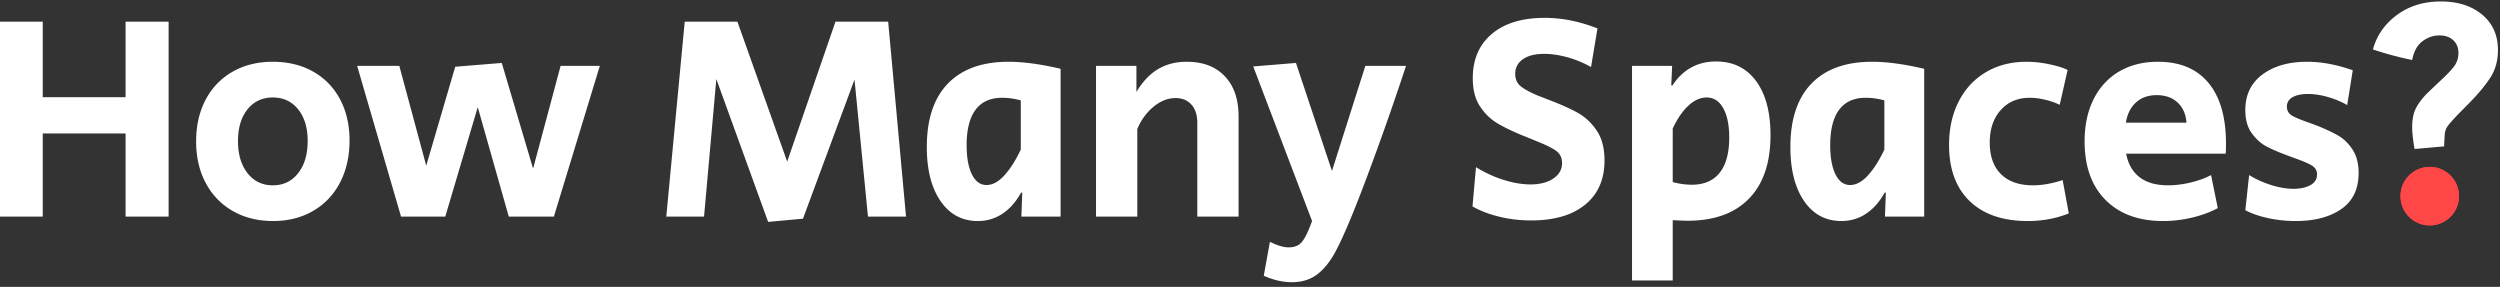 <svg xmlns="http://www.w3.org/2000/svg" viewBox="0 0 854 98"><rect x="0" y="0" width="854" height="98" fill="#333333" stroke="none"/><g fill="none" fill-rule="evenodd"><g fill="#FFF" fill-rule="nonzero"><path d="M0 7.4h14.6v25.8h28.3V7.4h14.7V74H42.9V45.6H14.6V74H0zM93.3 75.5c-5.2 0-9.783-1.133-13.75-3.4-3.967-2.267-7.05-5.45-9.25-9.55-2.2-4.1-3.3-8.85-3.3-14.25s1.083-10.15 3.25-14.25 5.233-7.283 9.2-9.55c3.967-2.267 8.55-3.4 13.75-3.4 5.2 0 9.783 1.117 13.75 3.35 3.967 2.233 7.033 5.383 9.2 9.45 2.167 4.067 3.25 8.767 3.25 14.1 0 5.4-1.083 10.183-3.25 14.35s-5.233 7.4-9.2 9.7c-3.967 2.3-8.517 3.45-13.65 3.45Zm-.1-12.2c3.6 0 6.483-1.383 8.65-4.15 2.167-2.767 3.25-6.417 3.25-10.95 0-4.533-1.083-8.15-3.25-10.85-2.167-2.7-5.05-4.05-8.65-4.05-3.6 0-6.483 1.35-8.65 4.05-2.167 2.7-3.25 6.317-3.25 10.85 0 4.533 1.083 8.183 3.25 10.95 2.167 2.767 5.05 4.15 8.65 4.15ZM122 22.5h14.4l9.2 34.1 9.9-33.8 15.9-1.3 10.7 36.1 9.4-35.1h13.4L189.2 74h-15.4l-10.6-37.4L152.1 74H137zM244.7 27l-4.2 47h-12.9l6.3-66.6h18l17 47.8 16.5-47.8h18l6.1 66.6h-13l-4.6-46.8-17.6 47.5-11.9 1.1zM334 75.5c-5.333 0-9.567-2.267-12.7-6.8-3.133-4.533-4.7-10.7-4.7-18.5 0-9.467 2.4-16.683 7.2-21.65 4.8-4.967 11.7-7.45 20.7-7.45 5.067 0 11 .8 17.8 2.4V74h-13.4l.3-8.2h-.4c-1.733 3.133-3.85 5.533-6.35 7.2-2.5 1.667-5.317 2.5-8.45 2.5Zm3-12.3c2.067 0 4.1-1.1 6.1-3.3 2-2.2 3.867-5.133 5.6-8.8V34.3c-2.133-.6-4.267-.9-6.4-.9-4 0-7.017 1.367-9.05 4.1-2.033 2.733-3.05 6.767-3.05 12.1 0 4.2.6 7.517 1.8 9.95 1.2 2.433 2.867 3.65 5 3.65ZM374.4 22.5h13.8v8.9c2.133-3.533 4.6-6.133 7.4-7.8 2.8-1.667 6.067-2.5 9.8-2.5 5.533 0 9.867 1.65 13 4.95 3.133 3.3 4.7 7.883 4.7 13.75V74H409V42c0-2.667-.667-4.75-2-6.25s-3.133-2.25-5.4-2.25c-2.667 0-5.2 1-7.6 3-2.4 2-4.233 4.533-5.5 7.6V74h-14.1V22.5ZM441.3 96.4c-3.067 0-6.267-.733-9.6-2.2l2.1-11.6c2.533 1.267 4.667 1.9 6.4 1.9 2.067 0 3.617-.667 4.65-2 1.033-1.333 2.15-3.667 3.35-7l-20.1-52.8 14.6-1.2L455 58.4l11.4-35.9h13.9a1009.56 1009.56 0 0 1-13.45 38.2c-4.7 12.533-8.35 21.133-10.95 25.8-1.867 3.333-3.95 5.817-6.25 7.45s-5.083 2.45-8.35 2.45ZM523.1 75.3c-3.867 0-7.55-.433-11.05-1.3-3.5-.867-6.517-2.033-9.05-3.5l1.2-13.4c3 1.867 6.15 3.317 9.45 4.35 3.3 1.033 6.35 1.55 9.15 1.55 3.2 0 5.8-.667 7.8-2s3-3.1 3-5.3c0-1.8-.667-3.183-2-4.15-1.333-.967-3.433-2.017-6.3-3.15l-2.4-1c-.333-.133-.7-.283-1.1-.45-.4-.167-.867-.35-1.4-.55-3.733-1.533-6.733-2.983-9-4.35-2.267-1.367-4.217-3.283-5.85-5.75s-2.45-5.667-2.45-9.6c0-6.4 2.167-11.433 6.5-15.1s10.367-5.5 18.1-5.5c5.867 0 11.867 1.2 18 3.6l-2.2 13.2a35.677 35.677 0 0 0-7.95-3.3c-2.833-.8-5.517-1.2-8.05-1.2-3.133 0-5.567.617-7.3 1.85-1.733 1.233-2.6 2.883-2.6 4.95 0 1.8.6 3.2 1.8 4.2 1.2 1 3.133 2.067 5.8 3.2l4.1 1.6c3.867 1.467 7.067 2.9 9.6 4.3 2.533 1.4 4.7 3.417 6.5 6.05 1.8 2.633 2.7 6.05 2.7 10.25 0 6.467-2.2 11.5-6.6 15.1-4.4 3.6-10.533 5.4-18.4 5.4ZM557.5 22.5h13.7l-.3 6.7h.4c1.733-2.667 3.85-4.7 6.35-6.1 2.5-1.4 5.35-2.1 8.55-2.1 5.8 0 10.35 2.217 13.65 6.65 3.3 4.433 4.95 10.617 4.95 18.55 0 9.4-2.45 16.617-7.35 21.65-4.9 5.033-11.883 7.55-20.95 7.55-1.133 0-2.833-.067-5.1-.2v20.6h-13.9V22.5Zm20.4 40.6c4.2 0 7.383-1.367 9.55-4.1 2.167-2.733 3.25-6.733 3.25-12 0-4.267-.683-7.617-2.05-10.05-1.367-2.433-3.25-3.65-5.65-3.65-2.133 0-4.2.917-6.2 2.75s-3.8 4.45-5.4 7.85v18.3c2.267.6 4.433.9 6.5.9ZM629 75.5c-5.333 0-9.567-2.267-12.7-6.8-3.133-4.533-4.7-10.7-4.7-18.5 0-9.467 2.4-16.683 7.2-21.65 4.8-4.967 11.7-7.45 20.7-7.45 5.067 0 11 .8 17.8 2.4V74h-13.4l.3-8.2h-.4c-1.733 3.133-3.85 5.533-6.35 7.2-2.5 1.667-5.317 2.5-8.45 2.5Zm3-12.3c2.067 0 4.1-1.1 6.1-3.3 2-2.2 3.867-5.133 5.6-8.8V34.3c-2.133-.6-4.267-.9-6.4-.9-4 0-7.017 1.367-9.05 4.1-2.033 2.733-3.05 6.767-3.05 12.1 0 4.2.6 7.517 1.8 9.95 1.2 2.433 2.867 3.65 5 3.65ZM692.7 75.5c-8.533 0-15.15-2.267-19.85-6.8-4.7-4.533-7.05-10.933-7.05-19.2 0-5.6 1.1-10.55 3.3-14.85 2.2-4.3 5.3-7.633 9.3-10 4-2.367 8.633-3.55 13.9-3.55 2.467 0 5.05.283 7.75.85s4.783 1.217 6.25 1.95l-2.7 11.9c-1.533-.733-3.217-1.317-5.05-1.75-1.833-.433-3.55-.65-5.15-.65-4.133 0-7.45 1.4-9.95 4.2-2.5 2.8-3.75 6.5-3.75 11.1 0 4.667 1.283 8.267 3.85 10.8 2.567 2.533 6.217 3.8 10.95 3.8 3.133 0 6.5-.6 10.1-1.8l2.1 11.4c-4.333 1.733-9 2.6-14 2.6ZM738.9 75.5c-8.333 0-14.883-2.4-19.65-7.2-4.767-4.8-7.15-11.467-7.15-20 0-5.533 1.033-10.35 3.1-14.45s4.983-7.25 8.75-9.45c3.767-2.2 8.183-3.3 13.25-3.3 7.467 0 13.2 2.4 17.2 7.2 4 4.8 6 11.733 6 20.8 0 1.533-.033 2.667-.1 3.4h-34c.667 3.533 2.2 6.217 4.6 8.05 2.4 1.833 5.633 2.75 9.7 2.75 2.467 0 5.033-.317 7.7-.95s5-1.483 7-2.55l2.3 11.3c-2.667 1.4-5.617 2.483-8.85 3.25a42.548 42.548 0 0 1-9.85 1.15Zm8-33.6c-.2-2.867-1.2-5.15-3-6.85-1.8-1.7-4.2-2.55-7.2-2.55-2.867 0-5.217.833-7.05 2.5-1.833 1.667-2.983 3.967-3.45 6.9h20.7ZM784.2 75.5c-3.267 0-6.417-.333-9.45-1-3.033-.667-5.617-1.567-7.75-2.7l1.3-12c2.267 1.4 4.767 2.533 7.5 3.4 2.733.867 5.3 1.3 7.7 1.3 2.267 0 4.167-.417 5.7-1.25 1.533-.833 2.3-2.05 2.3-3.65 0-1.267-.533-2.25-1.6-2.95-1.067-.7-3.1-1.583-6.1-2.65l-2.7-1c-2.867-1.067-5.2-2.083-7-3.05-1.8-.967-3.433-2.45-4.9-4.45-1.467-2-2.2-4.633-2.2-7.9 0-5.2 1.95-9.25 5.85-12.15 3.9-2.9 8.983-4.35 15.25-4.35 4.933 0 10.133.967 15.6 2.9l-1.9 11.9c-1.933-1.133-4.117-2.05-6.55-2.75-2.433-.7-4.717-1.05-6.85-1.05-2.2 0-3.95.367-5.25 1.1-1.3.733-1.95 1.8-1.95 3.2 0 1.333.533 2.333 1.6 3 1.067.667 2.867 1.433 5.4 2.3 2 .733 3.167 1.167 3.5 1.3 2.8 1.133 5.133 2.233 7 3.3 1.867 1.067 3.5 2.65 4.9 4.75 1.4 2.1 2.1 4.783 2.1 8.05 0 5.467-1.967 9.567-5.9 12.3-3.933 2.733-9.133 4.1-15.6 4.1ZM824.8 50.9c-.533-3.2-.8-5.633-.8-7.3 0-2.6.367-4.683 1.1-6.25.733-1.567 1.933-3.25 3.6-5.05.667-.667 2.2-2.133 4.6-4.4 2.333-2.133 4-3.867 5-5.2 1-1.333 1.5-2.867 1.5-4.6 0-1.8-.583-3.25-1.75-4.35-1.167-1.1-2.75-1.65-4.75-1.65-2.133 0-4.083.683-5.85 2.05-1.767 1.367-2.917 3.483-3.45 6.35-4.533-.933-9-2.133-13.4-3.6 1.267-4.733 3.983-8.65 8.15-11.75C822.917 2.05 827.933.5 833.8.5c5.8 0 10.5 1.5 14.1 4.5 3.6 3 5.4 7.033 5.4 12.1 0 3.533-.833 6.617-2.5 9.25s-4.133 5.617-7.4 8.95l-2.5 2.5c-2.4 2.467-3.95 4.167-4.65 5.1-.7.933-1.083 2.033-1.15 3.3l-.2 3.8-10.1.9Zm5 25.6c-2.533 0-4.733-.933-6.6-2.8-1.867-1.867-2.8-4.1-2.8-6.7 0-2.533.917-4.733 2.75-6.6s4.05-2.8 6.65-2.8c2.6 0 4.817.933 6.65 2.8 1.833 1.867 2.75 4.1 2.75 6.7 0 2.533-.917 4.733-2.75 6.6s-4.05 2.8-6.65 2.8Z"/></g><circle fill="#FF4747" cx="830" cy="67" r="10"/><circle fill="#FF4747" cx="830" cy="67" r="10"><animate attributeName="r" attributeType="XML" begin="0s" dur="3s" calcMode="spline" values="10; 20; 20; 20; 20" keyTimes="0; 0.25; 0.5; 0.75; 1" repeatCount="indefinite" keySplines="0.5 0 0.5 1; 0.5 0 0.5 1; 0.5 0 0.5 1; 0.5 0 0.5 1"/><animate attributeName="opacity" attributeType="XML" begin="0s" dur="3s" calcMode="spline" values="1; 0; 0; 0; 0" keyTimes="0; 0.25; 0.5; 0.75; 1" repeatCount="indefinite" keySplines="0.5 0 0.5 1; 0.5 0 0.5 1; 0.5 0 0.5 1; 0.5 0 0.5 1"/></circle></g></svg>